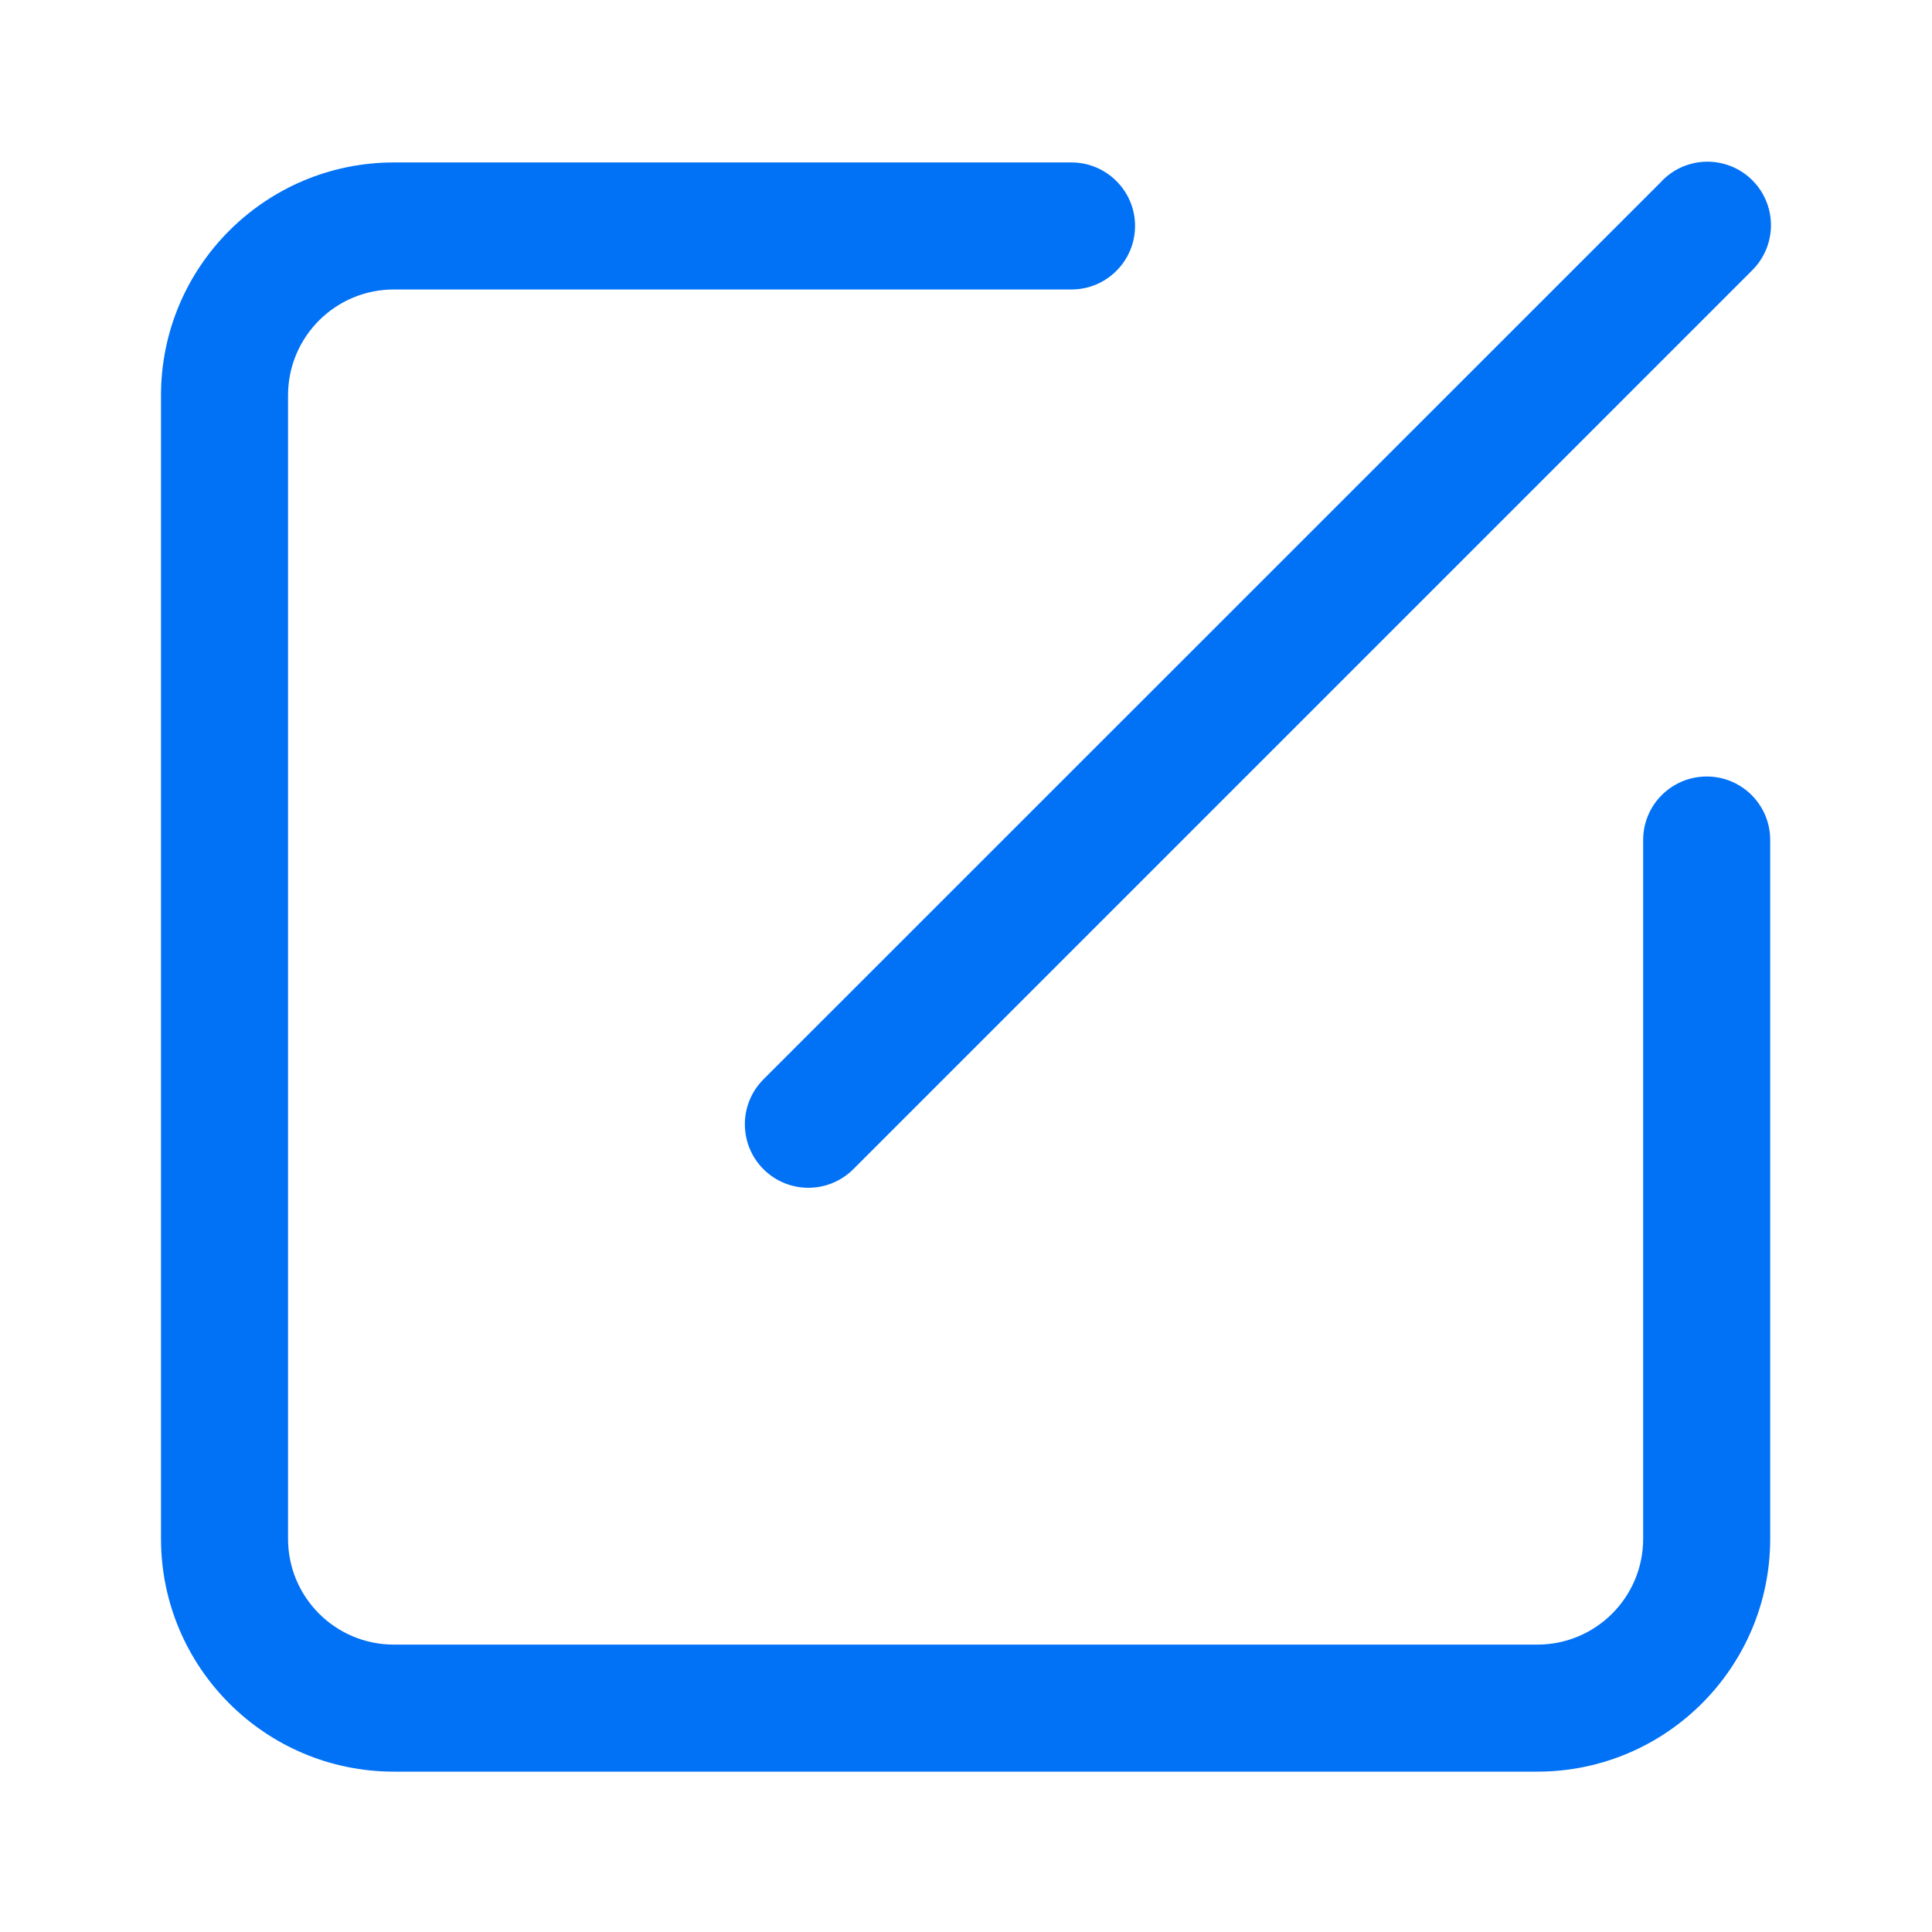 <?xml version="1.0" encoding="UTF-8"?>
<svg width="12px" height="12px" viewBox="0 0 12 12" version="1.1" xmlns="http://www.w3.org/2000/svg" xmlns:xlink="http://www.w3.org/1999/xlink">
    <title>编组</title>
    <g id="#22822_240313" stroke="none" stroke-width="1" fill="none" fill-rule="evenodd">
        <g id="4.自定义指标说明" transform="translate(-172, -183)" fill="#0171F6" fill-rule="nonzero">
            <g id="编组-29备份" transform="translate(0, 62)">
                <g id="编组-7" transform="translate(12, 46)">
                    <g id="编组-8" transform="translate(21.5, 20)">
                        <g id="编组" transform="translate(138.5, 55)">
                            <path d="M10.322,1.124 C10.421,1.022 10.567,0.981 10.705,1.017 C10.843,1.053 10.951,1.161 10.987,1.299 C11.023,1.437 10.982,1.583 10.88,1.682 L5.3,7.262 C5.146,7.416 4.896,7.416 4.742,7.262 C4.588,7.108 4.588,6.858 4.742,6.704 L10.322,1.125 L10.322,1.124 Z M10.206,5.217 C10.206,4.999 10.383,4.823 10.601,4.823 C10.818,4.823 10.995,4.999 10.995,5.217 L10.995,9.557 C10.995,10.356 10.347,11.004 9.548,11.004 L2.447,11.004 C1.648,11.004 1,10.356 1,9.557 L1,2.456 C1,1.657 1.648,1.009 2.447,1.009 L6.655,1.009 C6.873,1.009 7.05,1.186 7.05,1.403 C7.05,1.621 6.873,1.798 6.655,1.798 L2.447,1.798 C2.083,1.798 1.789,2.092 1.789,2.456 L1.789,9.557 C1.789,9.921 2.083,10.215 2.447,10.215 L9.548,10.215 C9.912,10.215 10.206,9.921 10.206,9.557 L10.206,5.217 Z" id="形状"></path>
                        </g>
                    </g>
                </g>
            </g>
        </g>
    </g>
</svg>